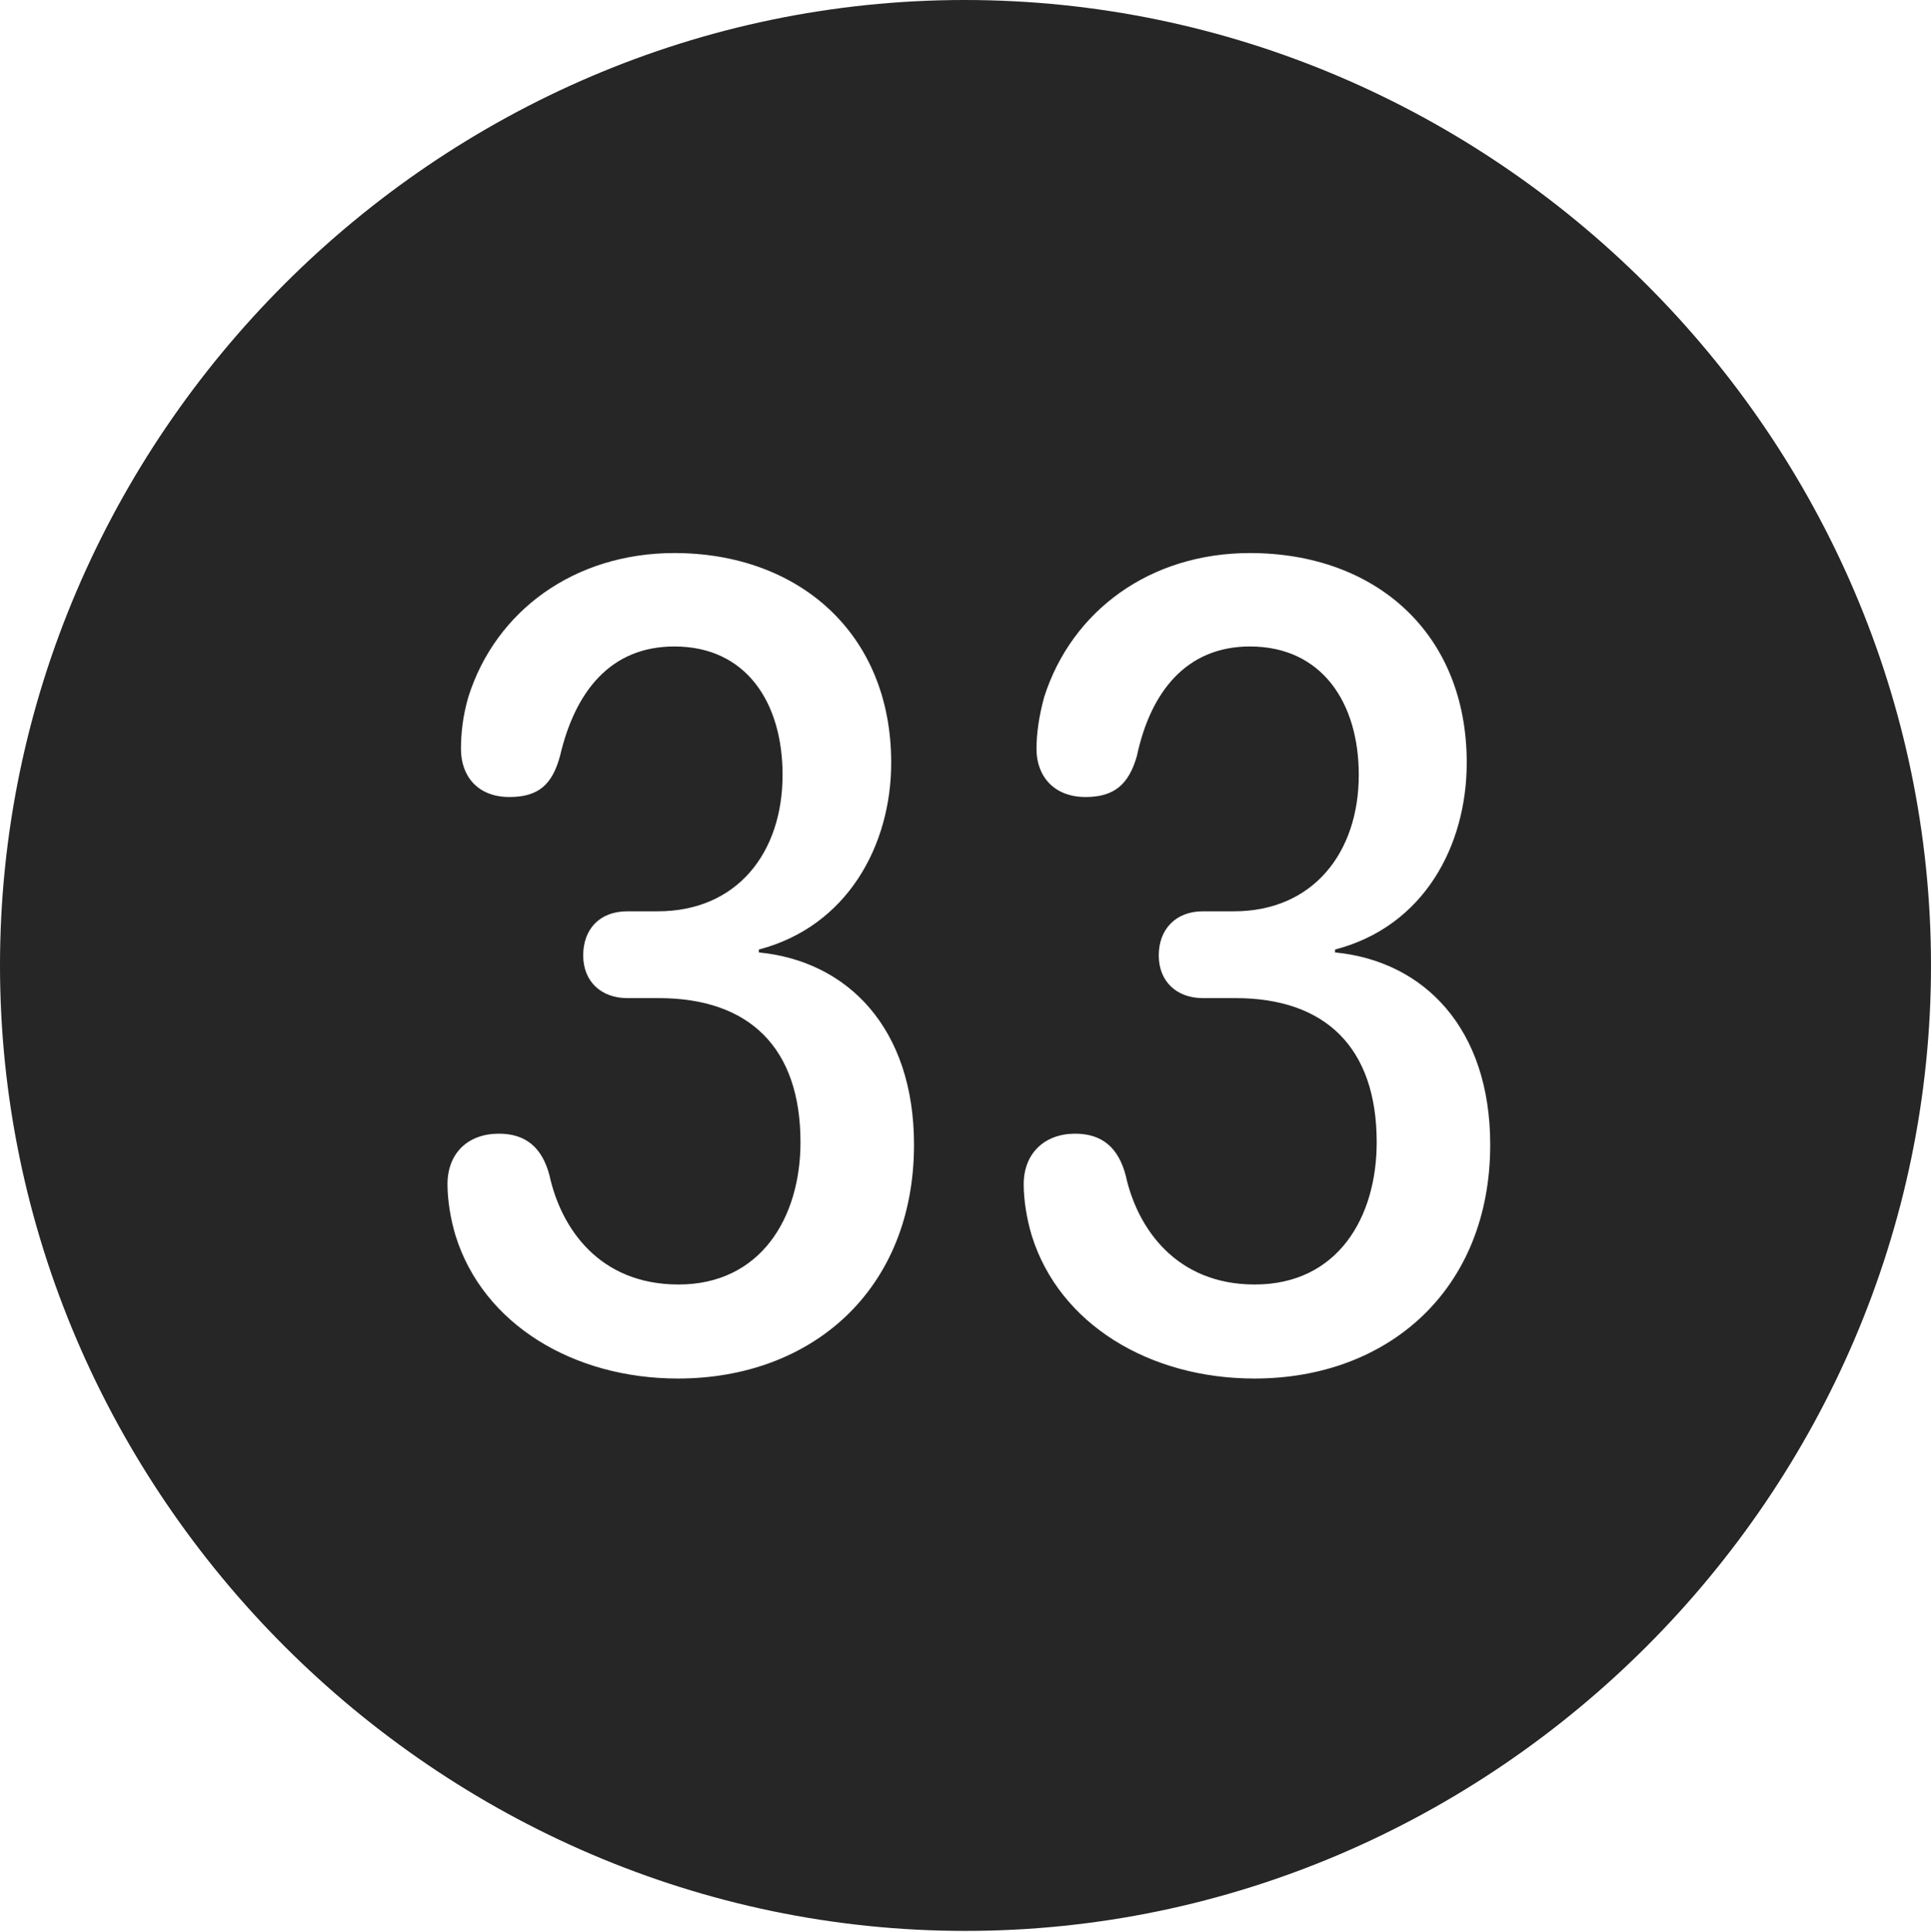 <?xml version="1.0" encoding="UTF-8"?>
<!--Generator: Apple Native CoreSVG 232.5-->
<!DOCTYPE svg
PUBLIC "-//W3C//DTD SVG 1.1//EN"
       "http://www.w3.org/Graphics/SVG/1.1/DTD/svg11.dtd">
<svg version="1.1" xmlns="http://www.w3.org/2000/svg" xmlns:xlink="http://www.w3.org/1999/xlink" width="97.96" height="97.993">
 <g>
  <rect height="97.993" opacity="0" width="97.96" x="0" y="0"/>
  <path d="M97.96 48.972C97.96 75.776 75.825 97.944 48.972 97.944C22.169 97.944 0 75.776 0 48.972C0 22.135 22.135 0 48.938 0C75.791 0 97.96 22.135 97.96 48.972ZM23.76 35.351C23.467 36.357 23.385 37.236 23.385 37.994C23.385 39.367 24.232 40.428 25.84 40.428C27.311 40.428 28.015 39.808 28.412 38.338C29.166 35.117 30.941 32.792 34.212 32.792C37.865 32.792 39.7 35.649 39.7 39.303C39.7 43.252 37.395 46.226 33.36 46.226L31.825 46.226C30.403 46.226 29.586 47.148 29.586 48.461C29.586 49.788 30.498 50.628 31.825 50.628L33.409 50.628C38.008 50.628 40.609 53.138 40.609 57.938C40.609 61.768 38.587 65.155 34.422 65.155C30.412 65.155 28.468 62.32 27.878 59.632C27.511 58.229 26.694 57.505 25.31 57.505C23.732 57.505 22.701 58.498 22.701 60.073C22.701 60.895 22.863 61.85 23.107 62.665C24.511 67.186 29.108 69.925 34.392 69.925C41.21 69.925 46.368 65.399 46.368 58.061C46.368 52.174 43.017 48.75 38.496 48.311L38.496 48.164C42.992 46.989 45.211 42.872 45.211 38.688C45.211 32.084 40.467 28.053 34.212 28.053C29.157 28.053 25.146 30.968 23.76 35.351ZM52.973 35.351C52.698 36.357 52.582 37.236 52.582 37.994C52.582 39.367 53.463 40.428 55.071 40.428C56.508 40.428 57.261 39.808 57.677 38.338C58.364 35.117 60.172 32.792 63.409 32.792C67.062 32.792 68.931 35.649 68.931 39.303C68.931 43.252 66.608 46.226 62.591 46.226L61.022 46.226C59.634 46.226 58.784 47.148 58.784 48.461C58.784 49.788 59.695 50.628 61.022 50.628L62.673 50.628C67.239 50.628 69.84 53.138 69.84 57.938C69.84 61.768 67.852 65.155 63.653 65.155C59.677 65.155 57.699 62.32 57.109 59.632C56.742 58.229 55.925 57.505 54.541 57.505C52.997 57.505 51.932 58.498 51.932 60.073C51.932 60.895 52.094 61.85 52.338 62.665C53.742 67.186 58.339 69.925 63.638 69.925C70.441 69.925 75.599 65.399 75.599 58.061C75.599 52.174 72.248 48.75 67.727 48.311L67.727 48.164C72.256 46.989 74.408 42.872 74.408 38.688C74.408 32.084 69.747 28.053 63.409 28.053C58.355 28.053 54.377 30.968 52.973 35.351Z" fill="#000000" fill-opacity="0.85"/>
 </g>
</svg>
